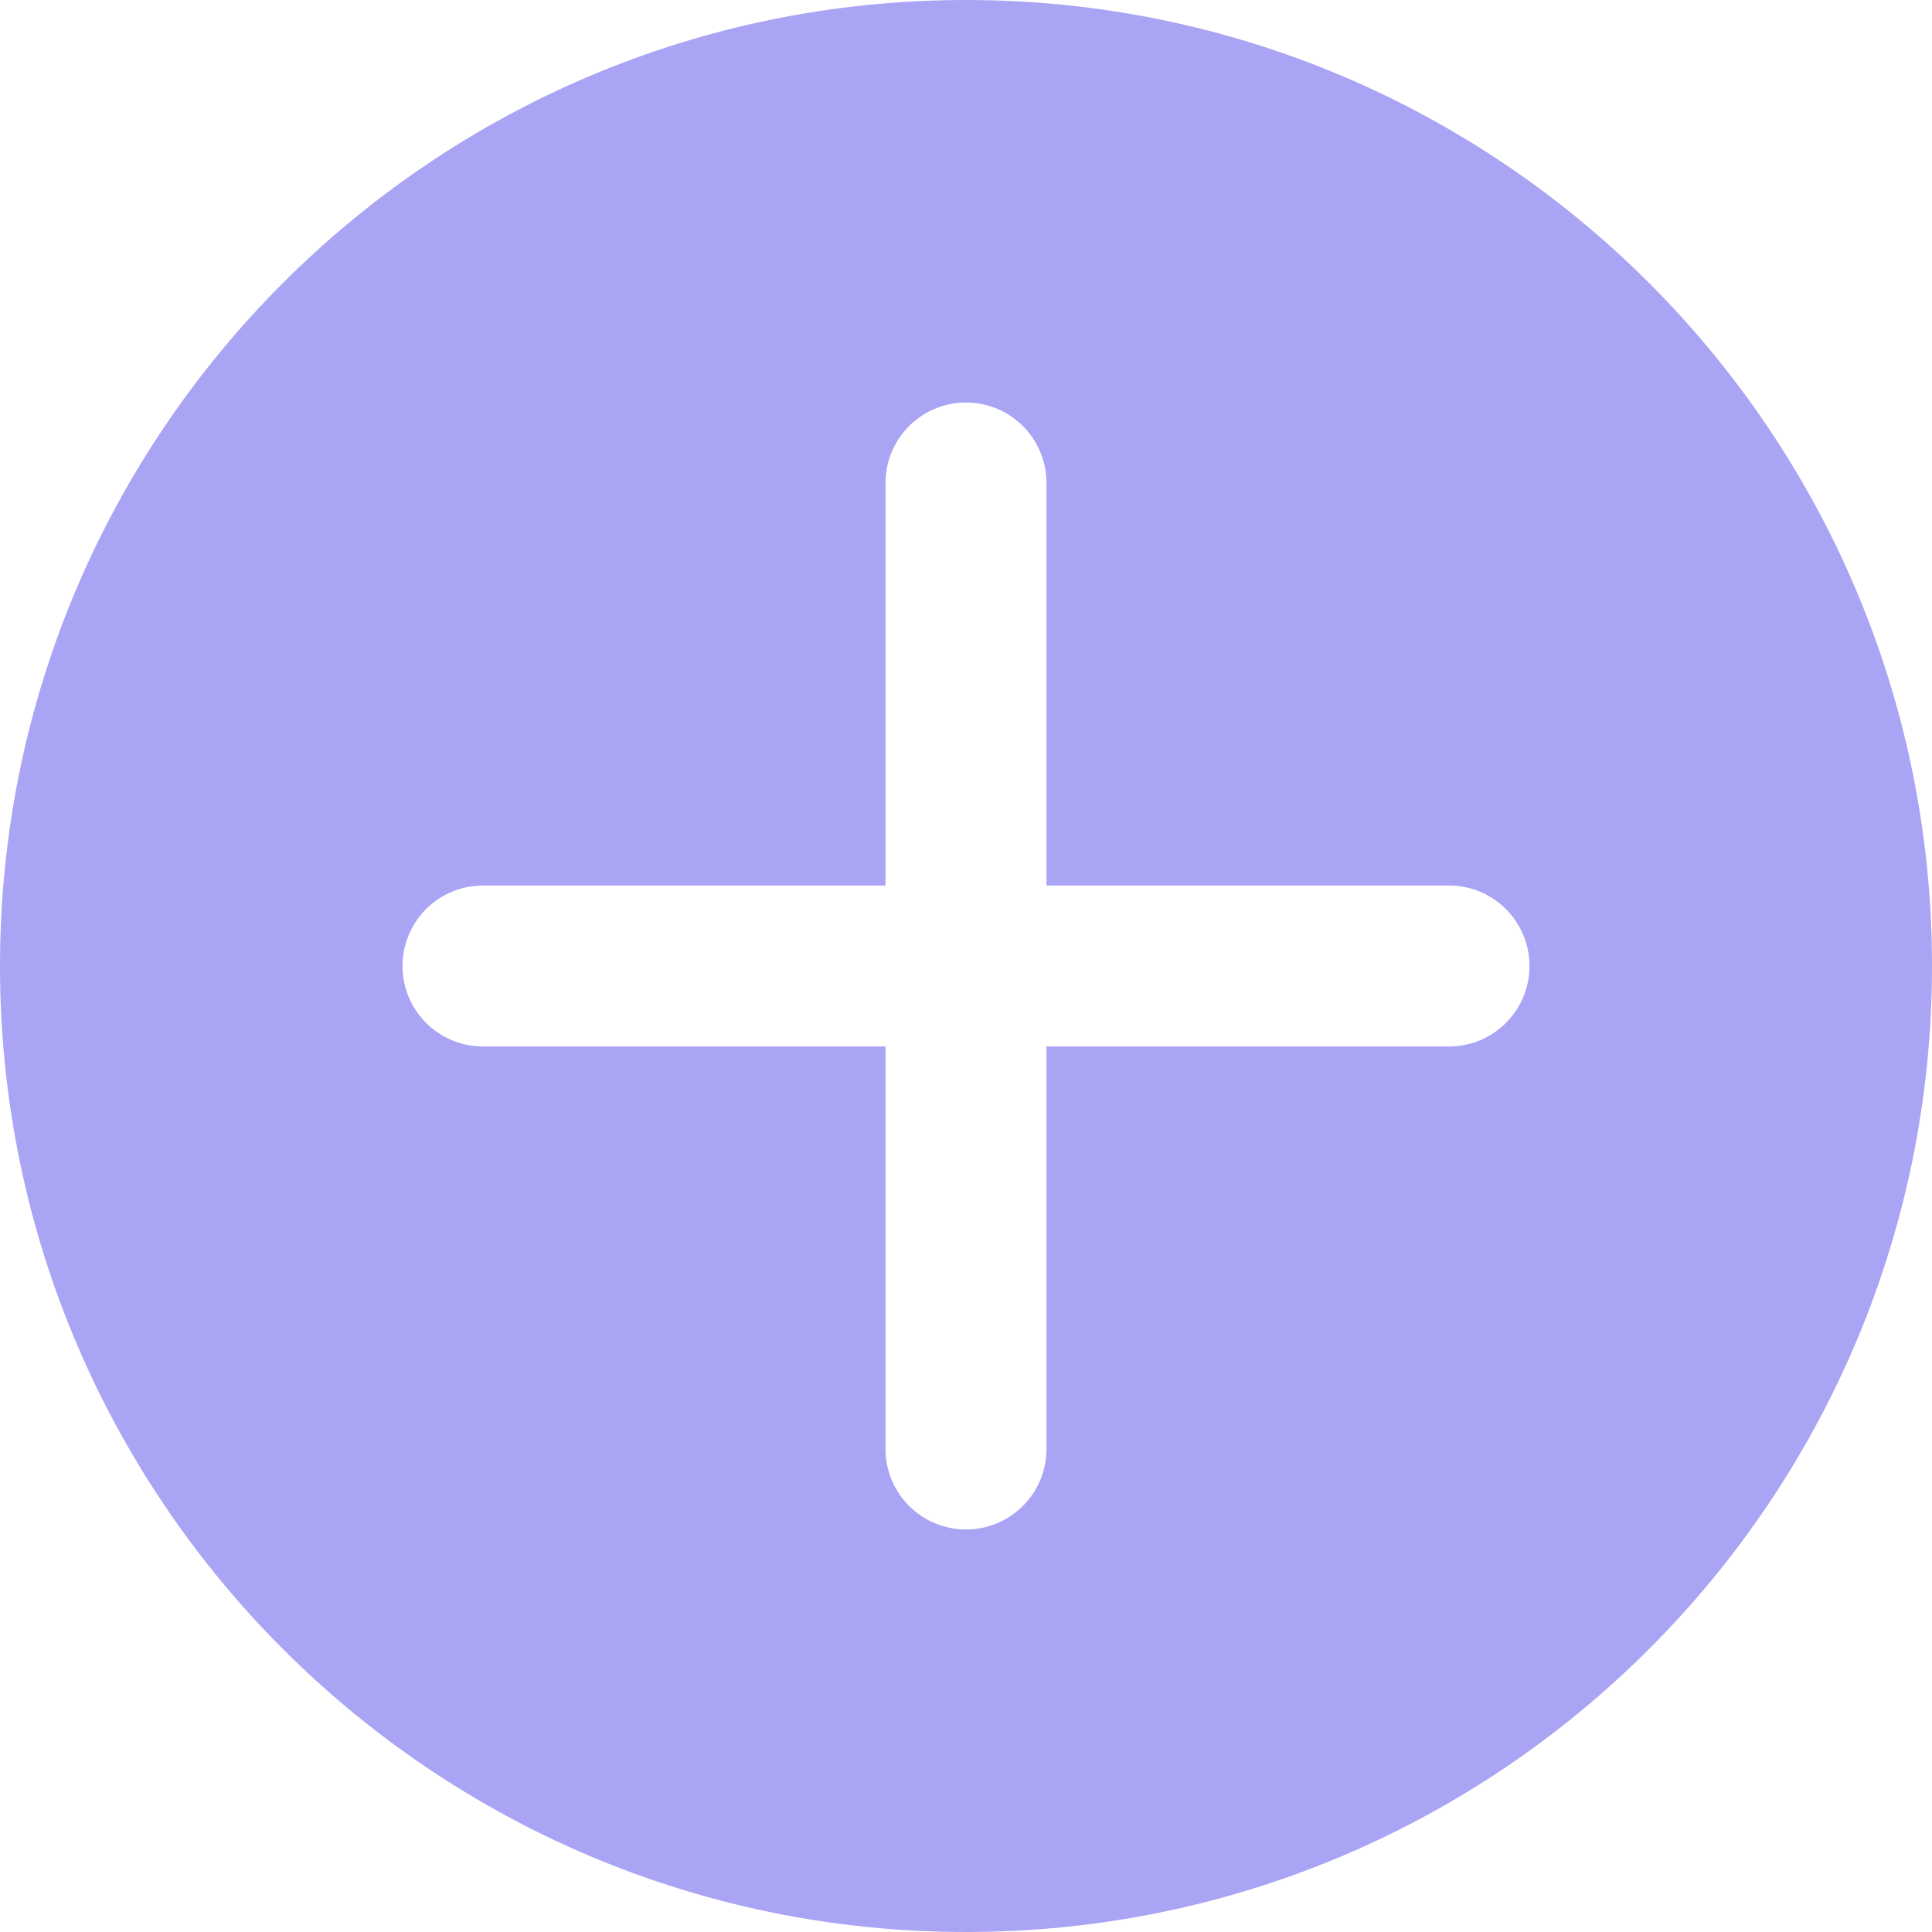 <svg width="32" height="32" viewBox="0 0 32 32" fill="none" xmlns="http://www.w3.org/2000/svg">
<path d="M16 0C7.164 0 0 7.164 0 16C0 24.836 7.164 32 16 32C24.836 32 32 24.836 32 16C32 7.164 24.836 0 16 0ZM24 17.333H17.333V24C17.333 24.737 16.736 25.333 16 25.333C15.264 25.333 14.667 24.737 14.667 24V17.333H8C7.264 17.333 6.667 16.737 6.667 16C6.667 15.263 7.264 14.667 8 14.667H14.667V8C14.667 7.263 15.264 6.667 16 6.667C16.736 6.667 17.333 7.263 17.333 8V14.667H24C24.736 14.667 25.333 15.263 25.333 16C25.333 16.737 24.736 17.333 24 17.333Z" fill="#AAA4F4"/>
</svg>
